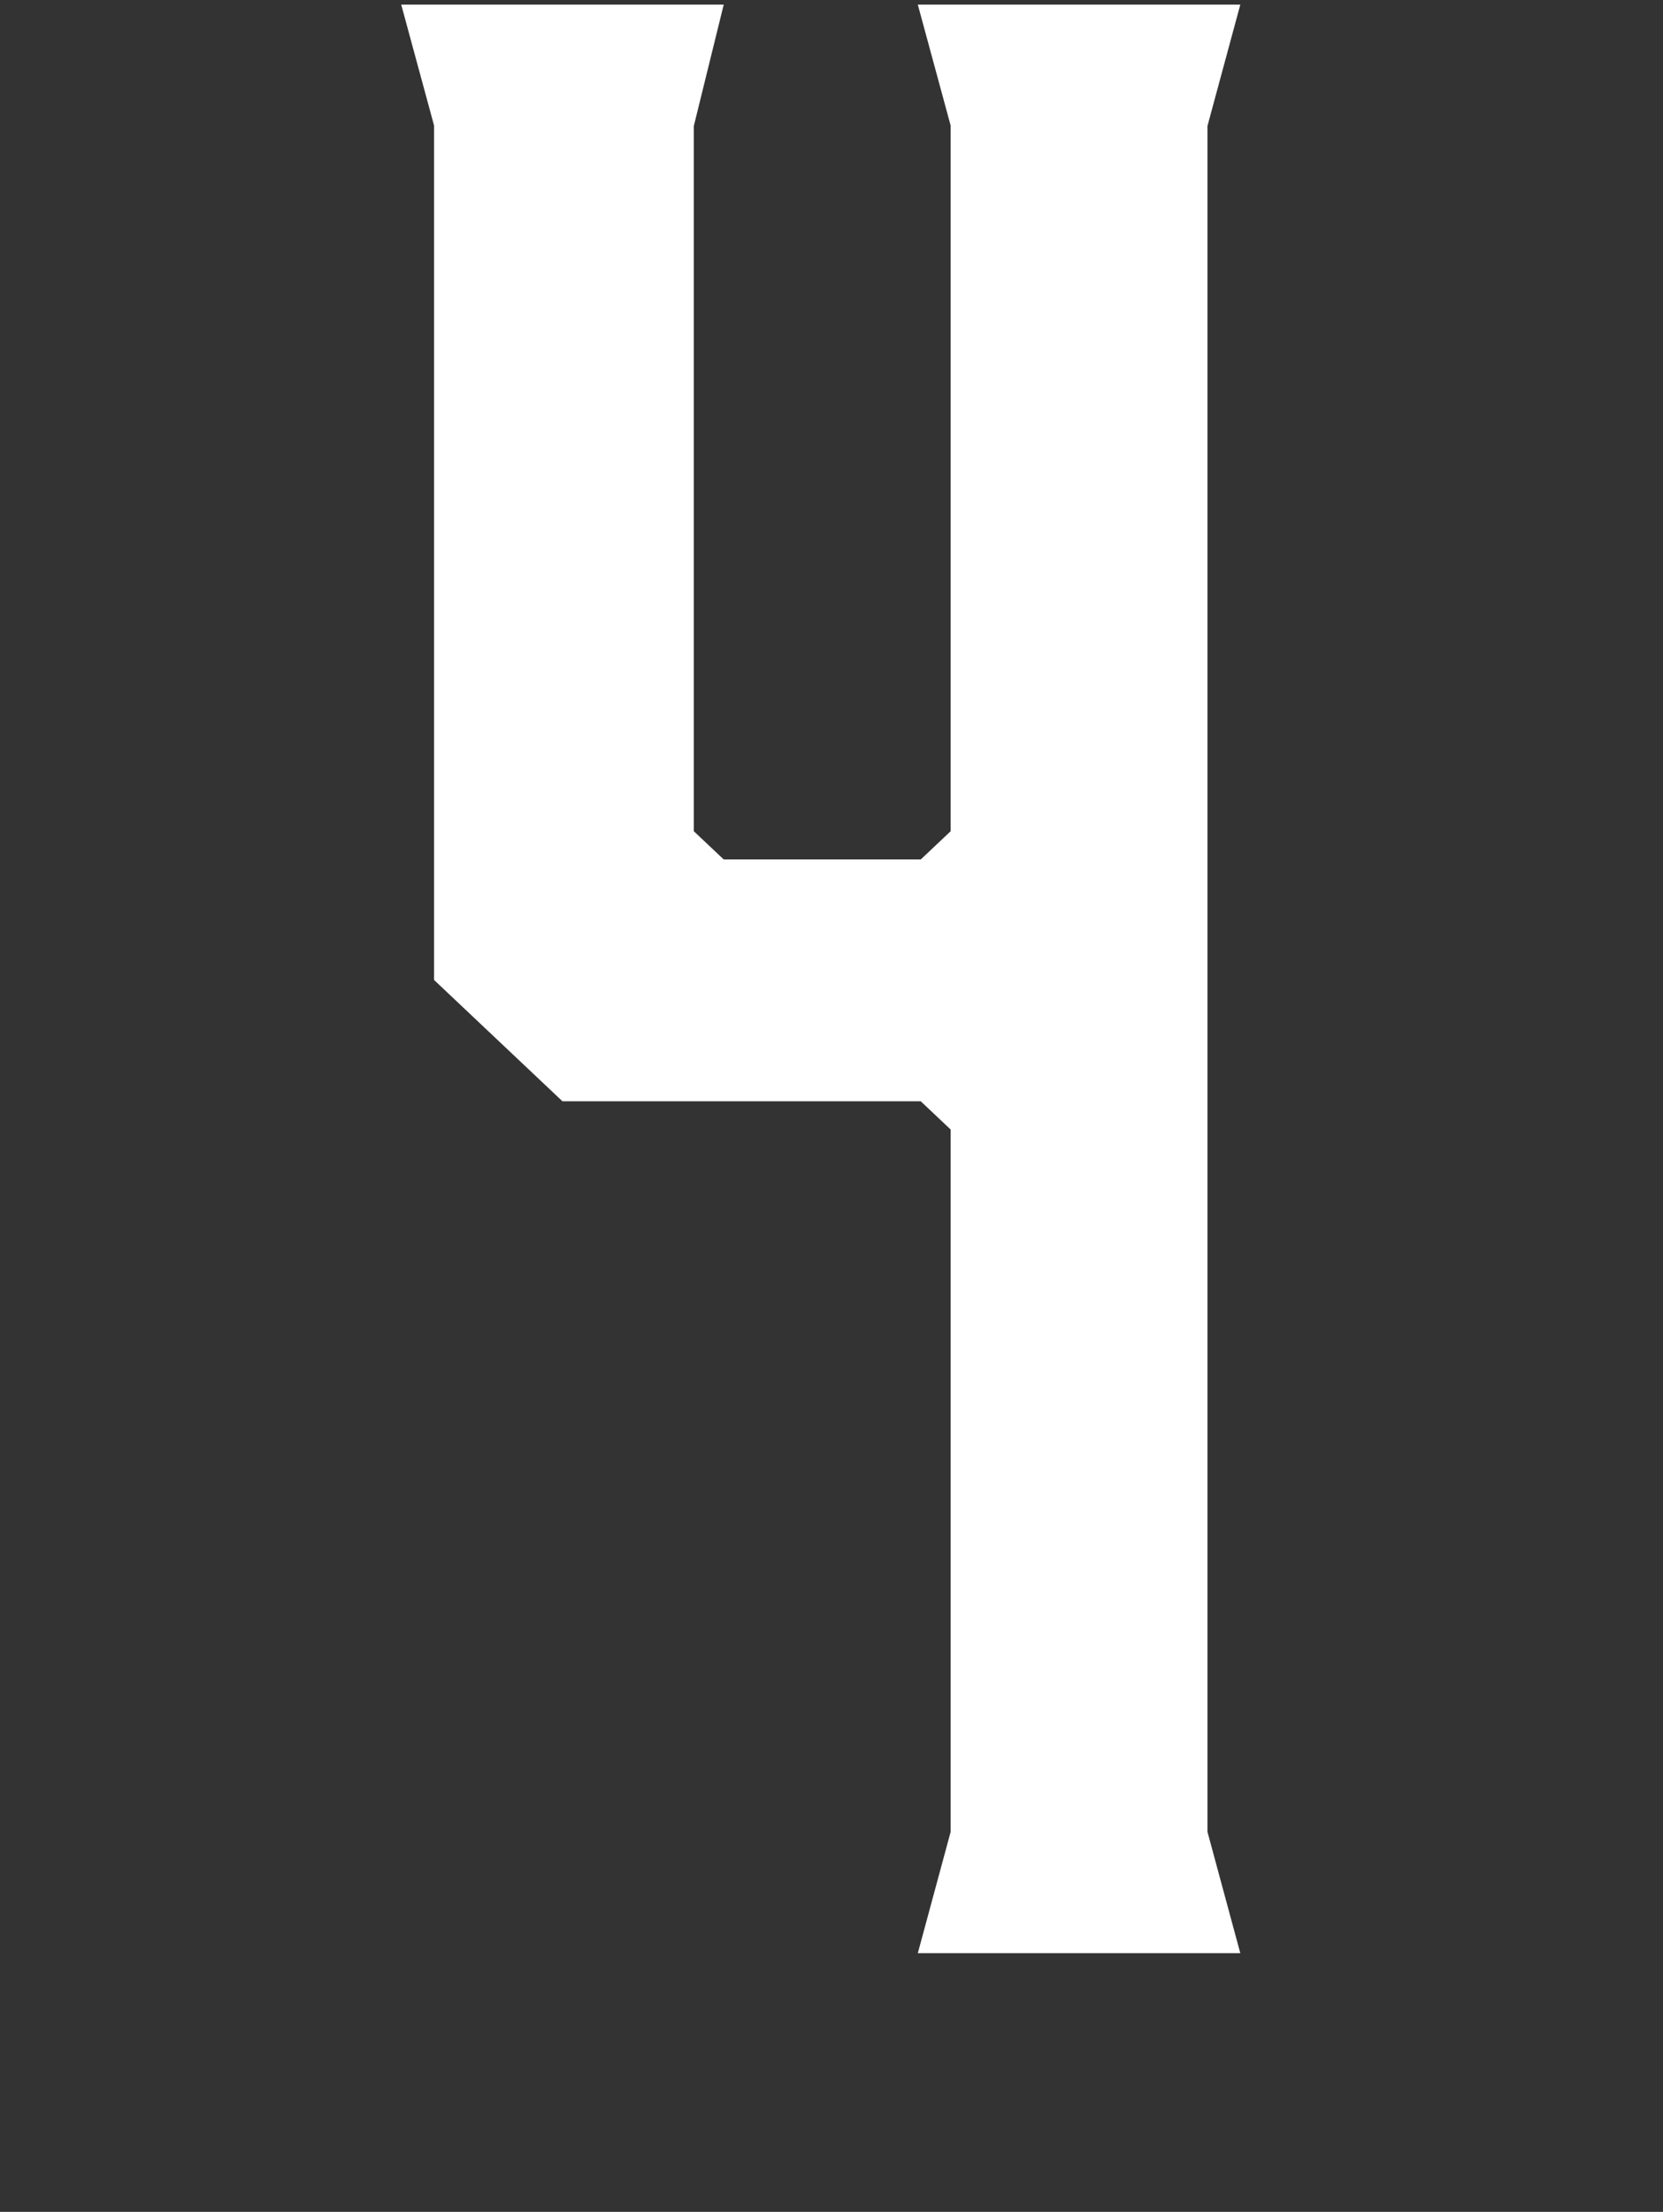<?xml version="1.0" encoding="utf-8"?>
<!-- Generator: Adobe Illustrator 19.1.0, SVG Export Plug-In . SVG Version: 6.00 Build 0)  -->
<svg version="1.1" id="Layer_1" xmlns="http://www.w3.org/2000/svg" xmlns:xlink="http://www.w3.org/1999/xlink" x="0px" y="0px"
	 viewBox="0 0 395 525" style="enable-background:new 0 0 395 525;" xml:space="preserve">
<rect x="0" y="0" width="395" height="525" fill="#333333" stroke="none"/>
<style type="text/css">
	.st0{fill:#FFFFFF;}
</style>
<g>
	<path class="st0" d="M286.8,434.8l7.8,28.8H218l7.8-28.8V268.1l-7.1-6.7h-85.1l-30.5-28.8V29.8L95.3,1.1h76.6l-7.1,28.8v167.4
		l7.1,6.7h46.8l7.1-6.7V29.8L218,1.1h76.6l-7.8,28.8V434.8z"/>
</g>
</svg>
